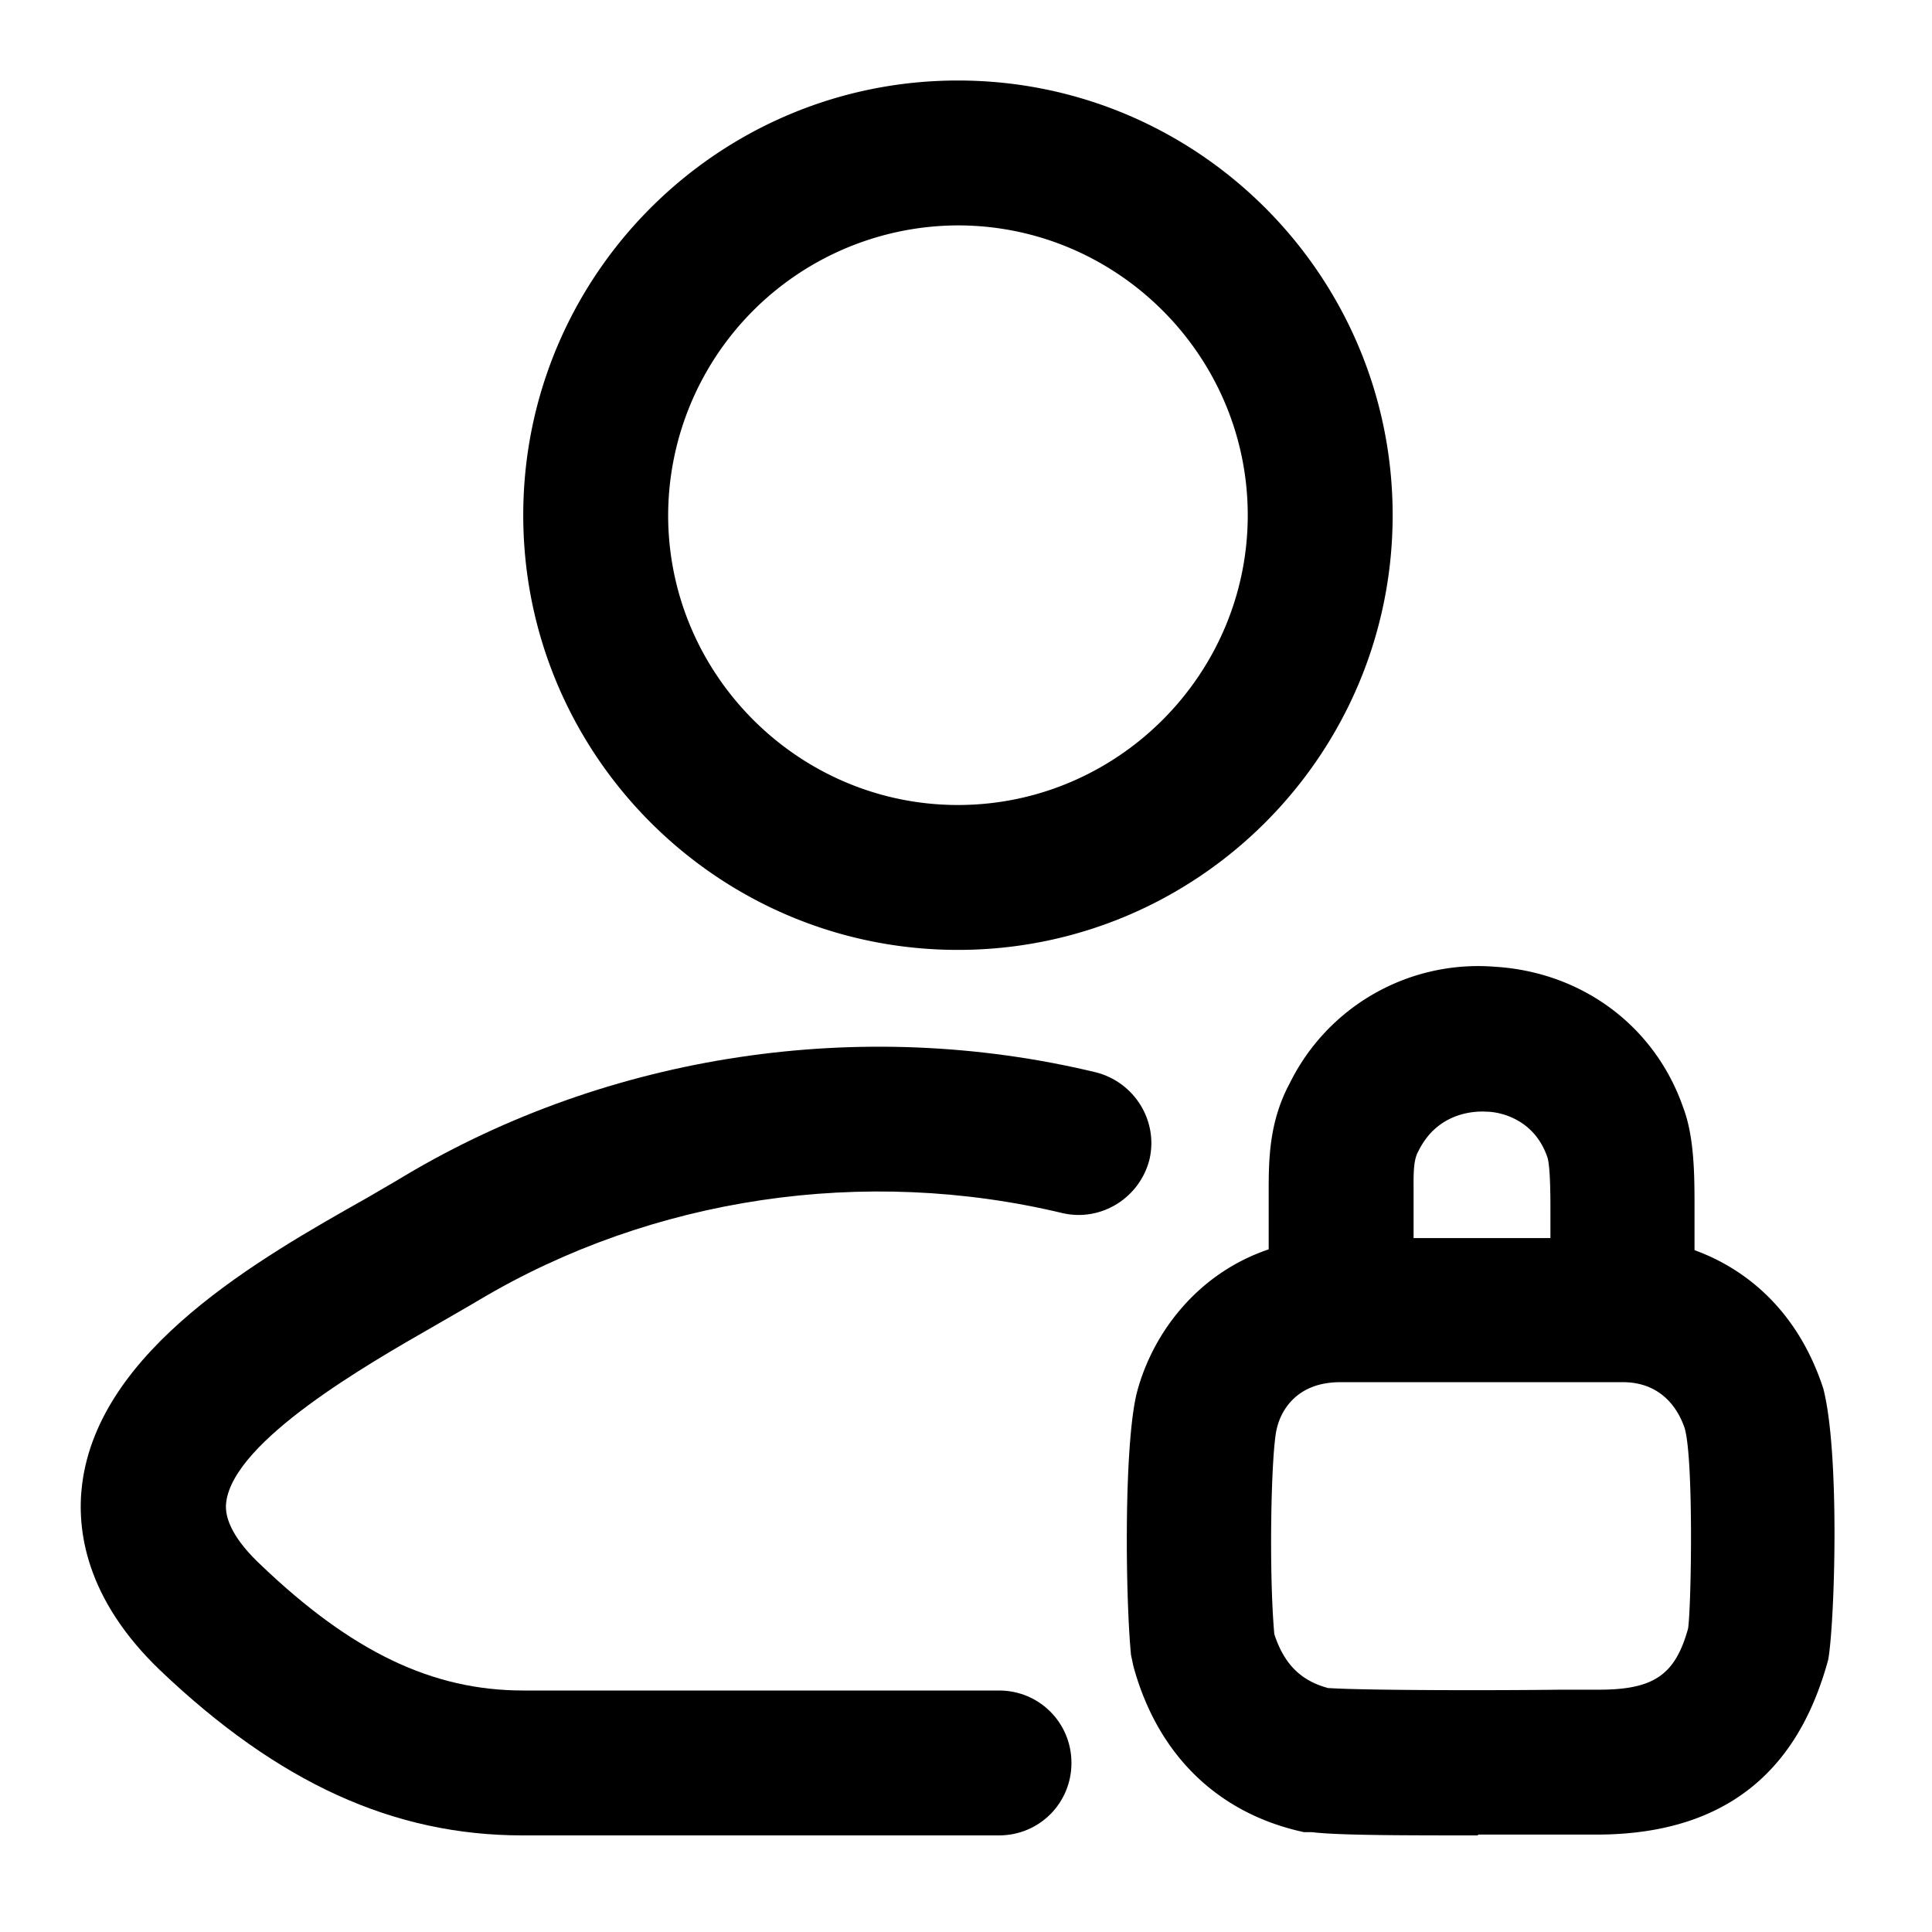 <svg xmlns="http://www.w3.org/2000/svg" width="24" height="24" fill="currentColor" viewBox="0 0 24 24">
  <path fill-rule="evenodd" d="M11.9 11.8c-2.98 0-5.4-2.42-5.4-5.4C6.5 3.42 8.92 1 11.9 1c2.98 0 5.4 2.42 5.4 5.4 0 2.98-2.42 5.4-5.4 5.4Zm0-9a3.61 3.61 0 0 0-3.6 3.6c0 1.98 1.62 3.6 3.6 3.6s3.6-1.62 3.6-3.6-1.62-3.6-3.6-3.6Z" clip-rule="evenodd"/>
  <path d="M6.49 22.8c-1.6 0-3.03-.65-4.5-2.05-.93-.89-1.04-1.75-.97-2.31.21-1.68 2.21-2.81 3.54-3.56l.18-.105c.102-.059.197-.114.28-.165 2.55-1.52 5.68-1.99 8.59-1.29.48.12.78.6.67 1.08-.12.48-.6.78-1.08.67-2.46-.59-5.1-.2-7.25 1.08-.101.06-.207.121-.323.188l-.177.102-.052.03c-.838.48-2.49 1.426-2.588 2.19-.03.22.12.49.43.78C4.37 20.52 5.37 21 6.5 21h5.91c.5 0 .9.4.9.9s-.4.9-.9.9H6.49Z"/>
  <path fill-rule="evenodd" d="M18.36 22.8v-.01h1.47c1.9 0 2.59-1.11 2.88-2.17.08-.43.15-2.55-.06-3.37-.31-.95-.94-1.48-1.6-1.72v-.51c0-.41 0-.89-.14-1.26-.35-1.01-1.25-1.68-2.33-1.75a2.61 2.61 0 0 0-2.56 1.45c-.26.483-.26.966-.26 1.359v.701c-.89.3-1.45 1.05-1.64 1.79-.16.66-.14 2.53-.07 3.25l.03.14c.3 1.1 1.05 1.83 2.12 2.06h.1c.33.04 1.13.04 2.06.04Zm1.02-1.81c-.78.01-2.39.01-2.87-.02h-.01c-.34-.09-.55-.3-.67-.67-.07-.78-.04-2.26.03-2.55.04-.18.21-.58.79-.58h3.51c.577 0 .738.485.77.578v.002c.11.4.08 2.21.04 2.48-.16.58-.43.76-1.11.76h-.48Zm-.12-5.61h-1.7v-.607c-.001-.197-.002-.367.06-.473.24-.49.71-.5.85-.49.13 0 .58.07.75.56.02.05.04.21.04.64v.37Z" clip-rule="evenodd"/>
</svg>
